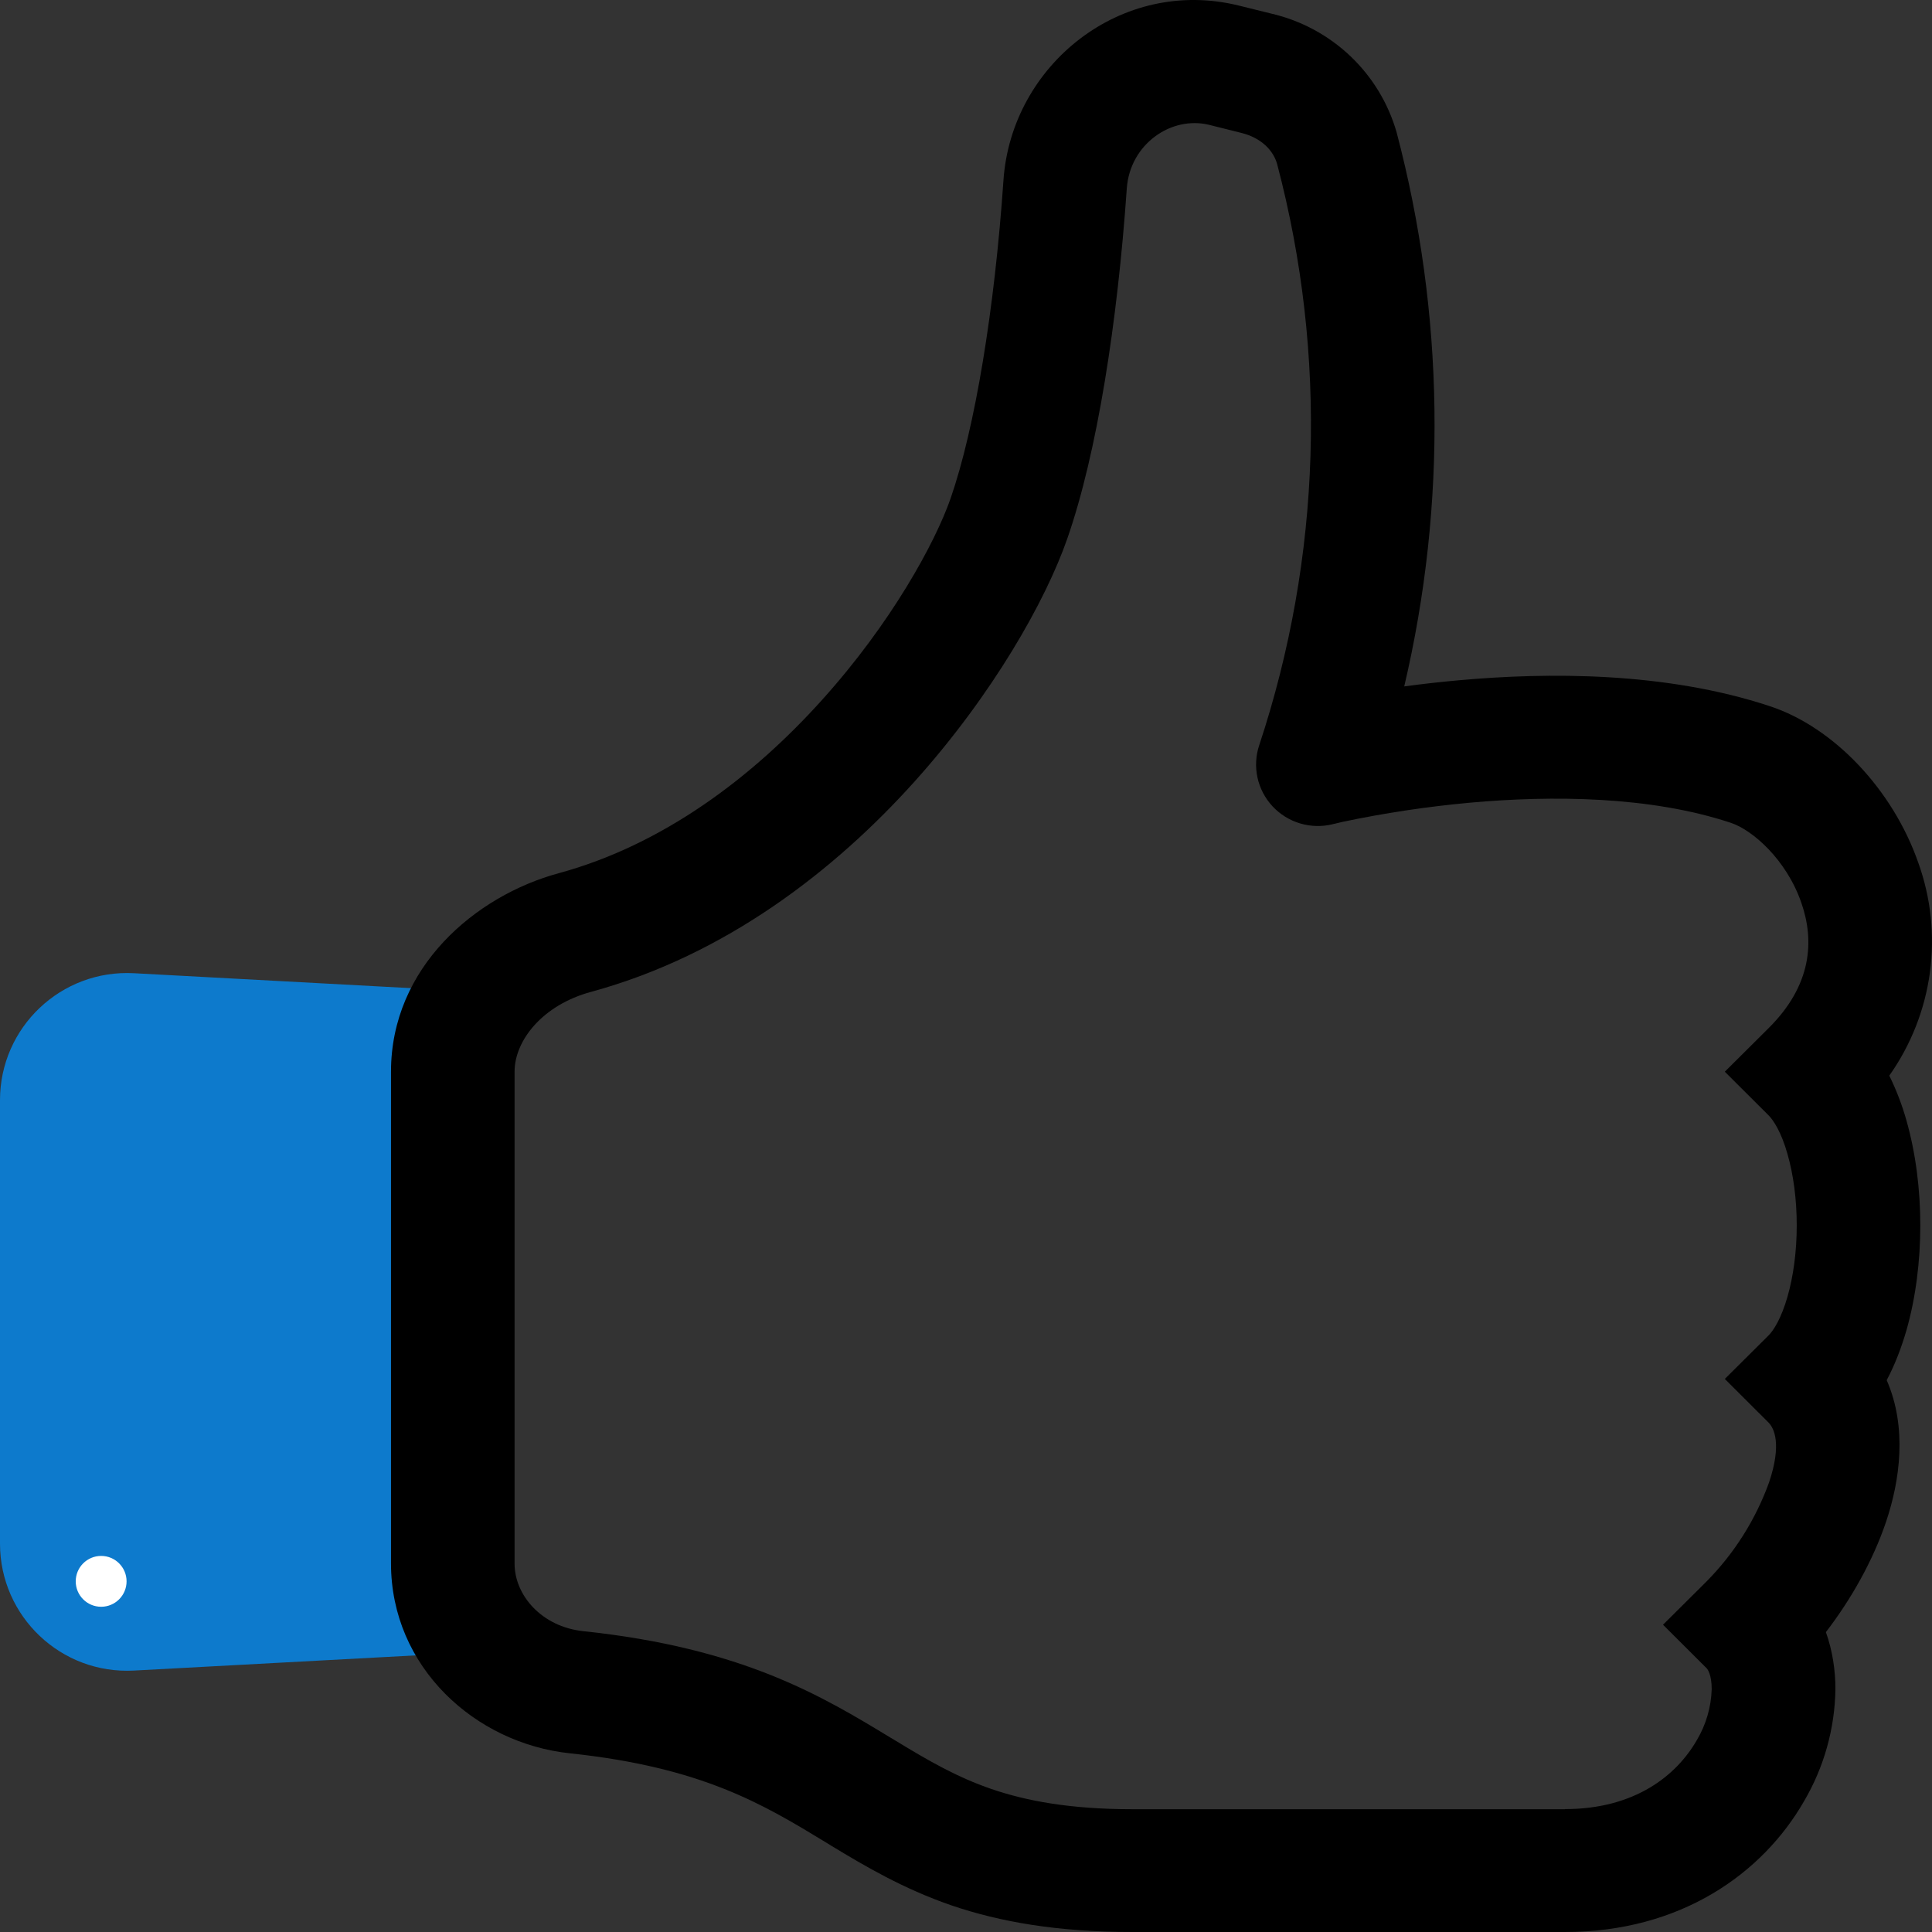 <svg width="76" height="76" viewBox="0 0 76 76" fill="none" xmlns="http://www.w3.org/2000/svg">
<rect x="0" y="0" width="76" height="76" fill="#333333" stroke="none"/>
<path d="M0 43.277C0 40.41 2.406 38.13 5.269 38.284L18.548 39V65L5.269 65.716C2.406 65.87 0 63.59 0 60.723V43.277Z" fill="#0D7ACC"/>
<path d="M48.749 0.223C44.102 -0.933 39.785 2.563 39.474 7.088C39.124 12.169 38.356 16.834 37.393 19.61C36.785 21.35 35.065 24.507 32.337 27.533C29.63 30.545 26.105 33.228 21.978 34.35C18.711 35.235 15.381 38.048 15.381 42.158V61.501C15.381 65.586 18.696 68.579 22.42 68.971C27.622 69.522 30.023 70.977 32.473 72.466L32.707 72.611C34.029 73.409 35.517 74.293 37.422 74.951C39.352 75.608 41.608 76 44.549 76H61.564C66.119 76 69.337 73.694 70.966 70.856C71.753 69.517 72.178 67.998 72.201 66.447C72.201 65.712 72.089 64.939 71.826 64.204C72.803 62.932 73.674 61.409 74.198 59.848C74.733 58.252 75.035 56.164 74.218 54.293C74.553 53.664 74.801 52.992 74.991 52.344C75.365 51.039 75.54 49.598 75.54 48.201C75.54 46.809 75.365 45.373 74.991 44.063C74.821 43.461 74.596 42.875 74.32 42.313C75.171 41.108 75.719 39.718 75.917 38.259C76.115 36.8 75.957 35.315 75.458 33.929C74.456 31.067 72.142 28.611 69.624 27.78C65.506 26.417 60.859 26.446 57.393 26.76C56.673 26.824 55.955 26.905 55.239 27.002C56.926 19.819 56.822 12.336 54.938 5.202C54.61 4.059 53.981 3.024 53.116 2.204C52.251 1.384 51.182 0.808 50.018 0.537L48.749 0.223ZM61.564 71.17H44.549C42.07 71.17 40.354 70.837 39.007 70.377C37.641 69.908 36.547 69.275 35.235 68.477L35.04 68.361C32.342 66.722 29.216 64.827 22.935 64.165C21.317 63.991 20.242 62.763 20.242 61.506V42.158C20.242 40.93 21.341 39.533 23.256 39.016C28.579 37.565 32.867 34.2 35.964 30.758C39.051 27.326 41.136 23.627 41.982 21.195C43.164 17.811 43.961 12.648 44.325 7.417C44.447 5.667 46.075 4.545 47.568 4.912L48.842 5.231C49.62 5.425 50.096 5.923 50.242 6.464C52.227 13.987 51.982 21.92 49.537 29.308C49.398 29.718 49.374 30.159 49.465 30.582C49.556 31.006 49.761 31.398 50.056 31.716C50.352 32.034 50.728 32.268 51.146 32.392C51.563 32.516 52.007 32.526 52.429 32.421L52.444 32.416L52.512 32.402L52.794 32.334C54.456 31.983 56.138 31.73 57.83 31.575C61.053 31.285 64.913 31.314 68.088 32.368C68.939 32.648 70.275 33.818 70.859 35.51C71.379 36.999 71.282 38.75 69.566 40.451L67.85 42.158L69.566 43.869C69.775 44.077 70.076 44.551 70.314 45.392C70.548 46.2 70.679 47.181 70.679 48.201C70.679 49.226 70.548 50.203 70.314 51.015C70.071 51.856 69.775 52.33 69.566 52.538L67.85 54.244L69.566 55.956C69.794 56.183 70.096 56.812 69.59 58.315C69.063 59.773 68.226 61.101 67.135 62.207L65.419 63.913L67.135 65.625C67.164 65.649 67.334 65.867 67.334 66.447C67.313 67.156 67.11 67.848 66.746 68.458C65.944 69.85 64.301 71.165 61.564 71.165V71.17Z" fill="black"/>
<path d="M4.979 62.206C4.979 62.758 4.531 63.206 3.979 63.206C3.426 63.206 2.979 62.758 2.979 62.206C2.979 61.654 3.426 61.206 3.979 61.206C4.531 61.206 4.979 61.654 4.979 62.206Z" fill="white"/>
</svg>
